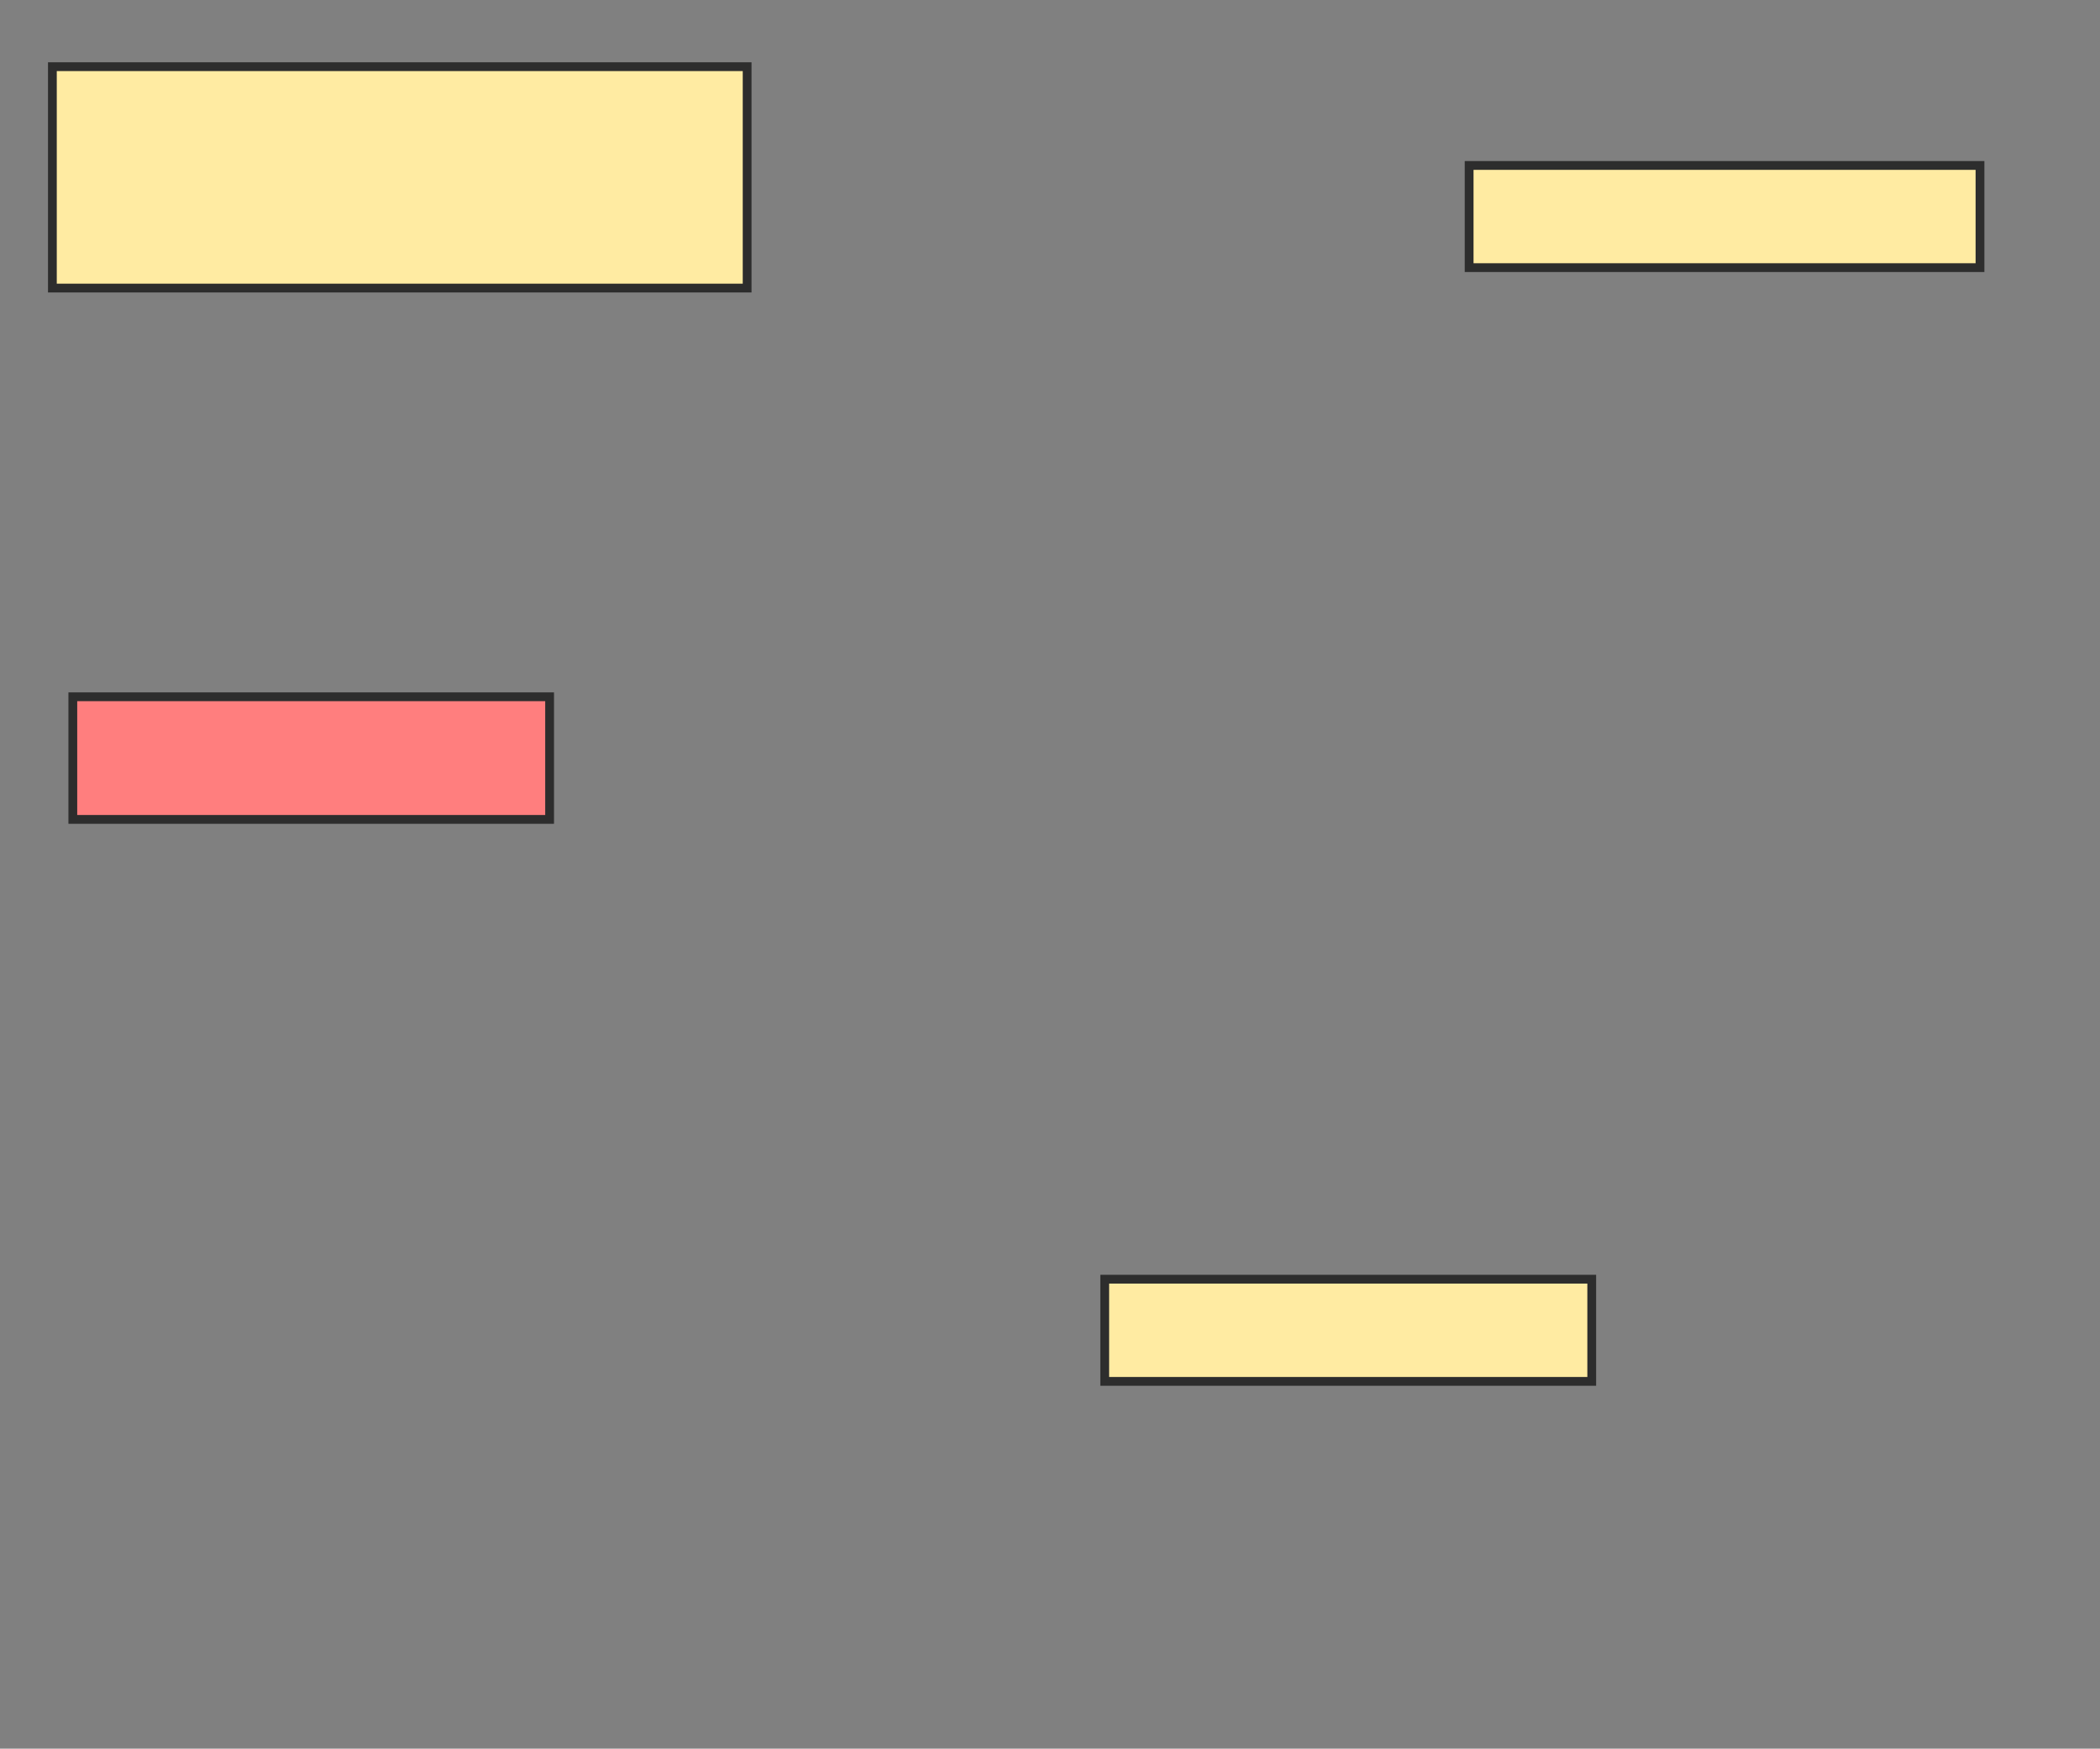 <svg xmlns="http://www.w3.org/2000/svg" width="239" height="199">
 <rect width="100%" height="100%" fill="#808080" stroke="none"/>
 <!-- Created with Image Occlusion Enhanced -->
 <g>
  <title>Labels</title>
 </g>
 <g>
  <title>Masks</title>
  <rect id="3f04c5a17eb546eba7498b6202a4142d-ao-1" height="25.194" width="79.07" y="7.589" x="5.961" stroke="#2D2D2D" fill="#FFEBA2"/>
  <rect id="3f04c5a17eb546eba7498b6202a4142d-ao-2" height="13.953" width="54.264" y="79.295" x="8.287" stroke="#2D2D2D" fill="#FF7E7E" class="qshape"/>
  <rect id="3f04c5a17eb546eba7498b6202a4142d-ao-3" height="11.628" width="55.426" y="145.574" x="125.729" stroke="#2D2D2D" fill="#FFEBA2"/>
  <rect id="3f04c5a17eb546eba7498b6202a4142d-ao-4" height="11.628" width="58.14" y="18.829" x="167.202" stroke="#2D2D2D" fill="#FFEBA2"/>
 </g>
</svg>